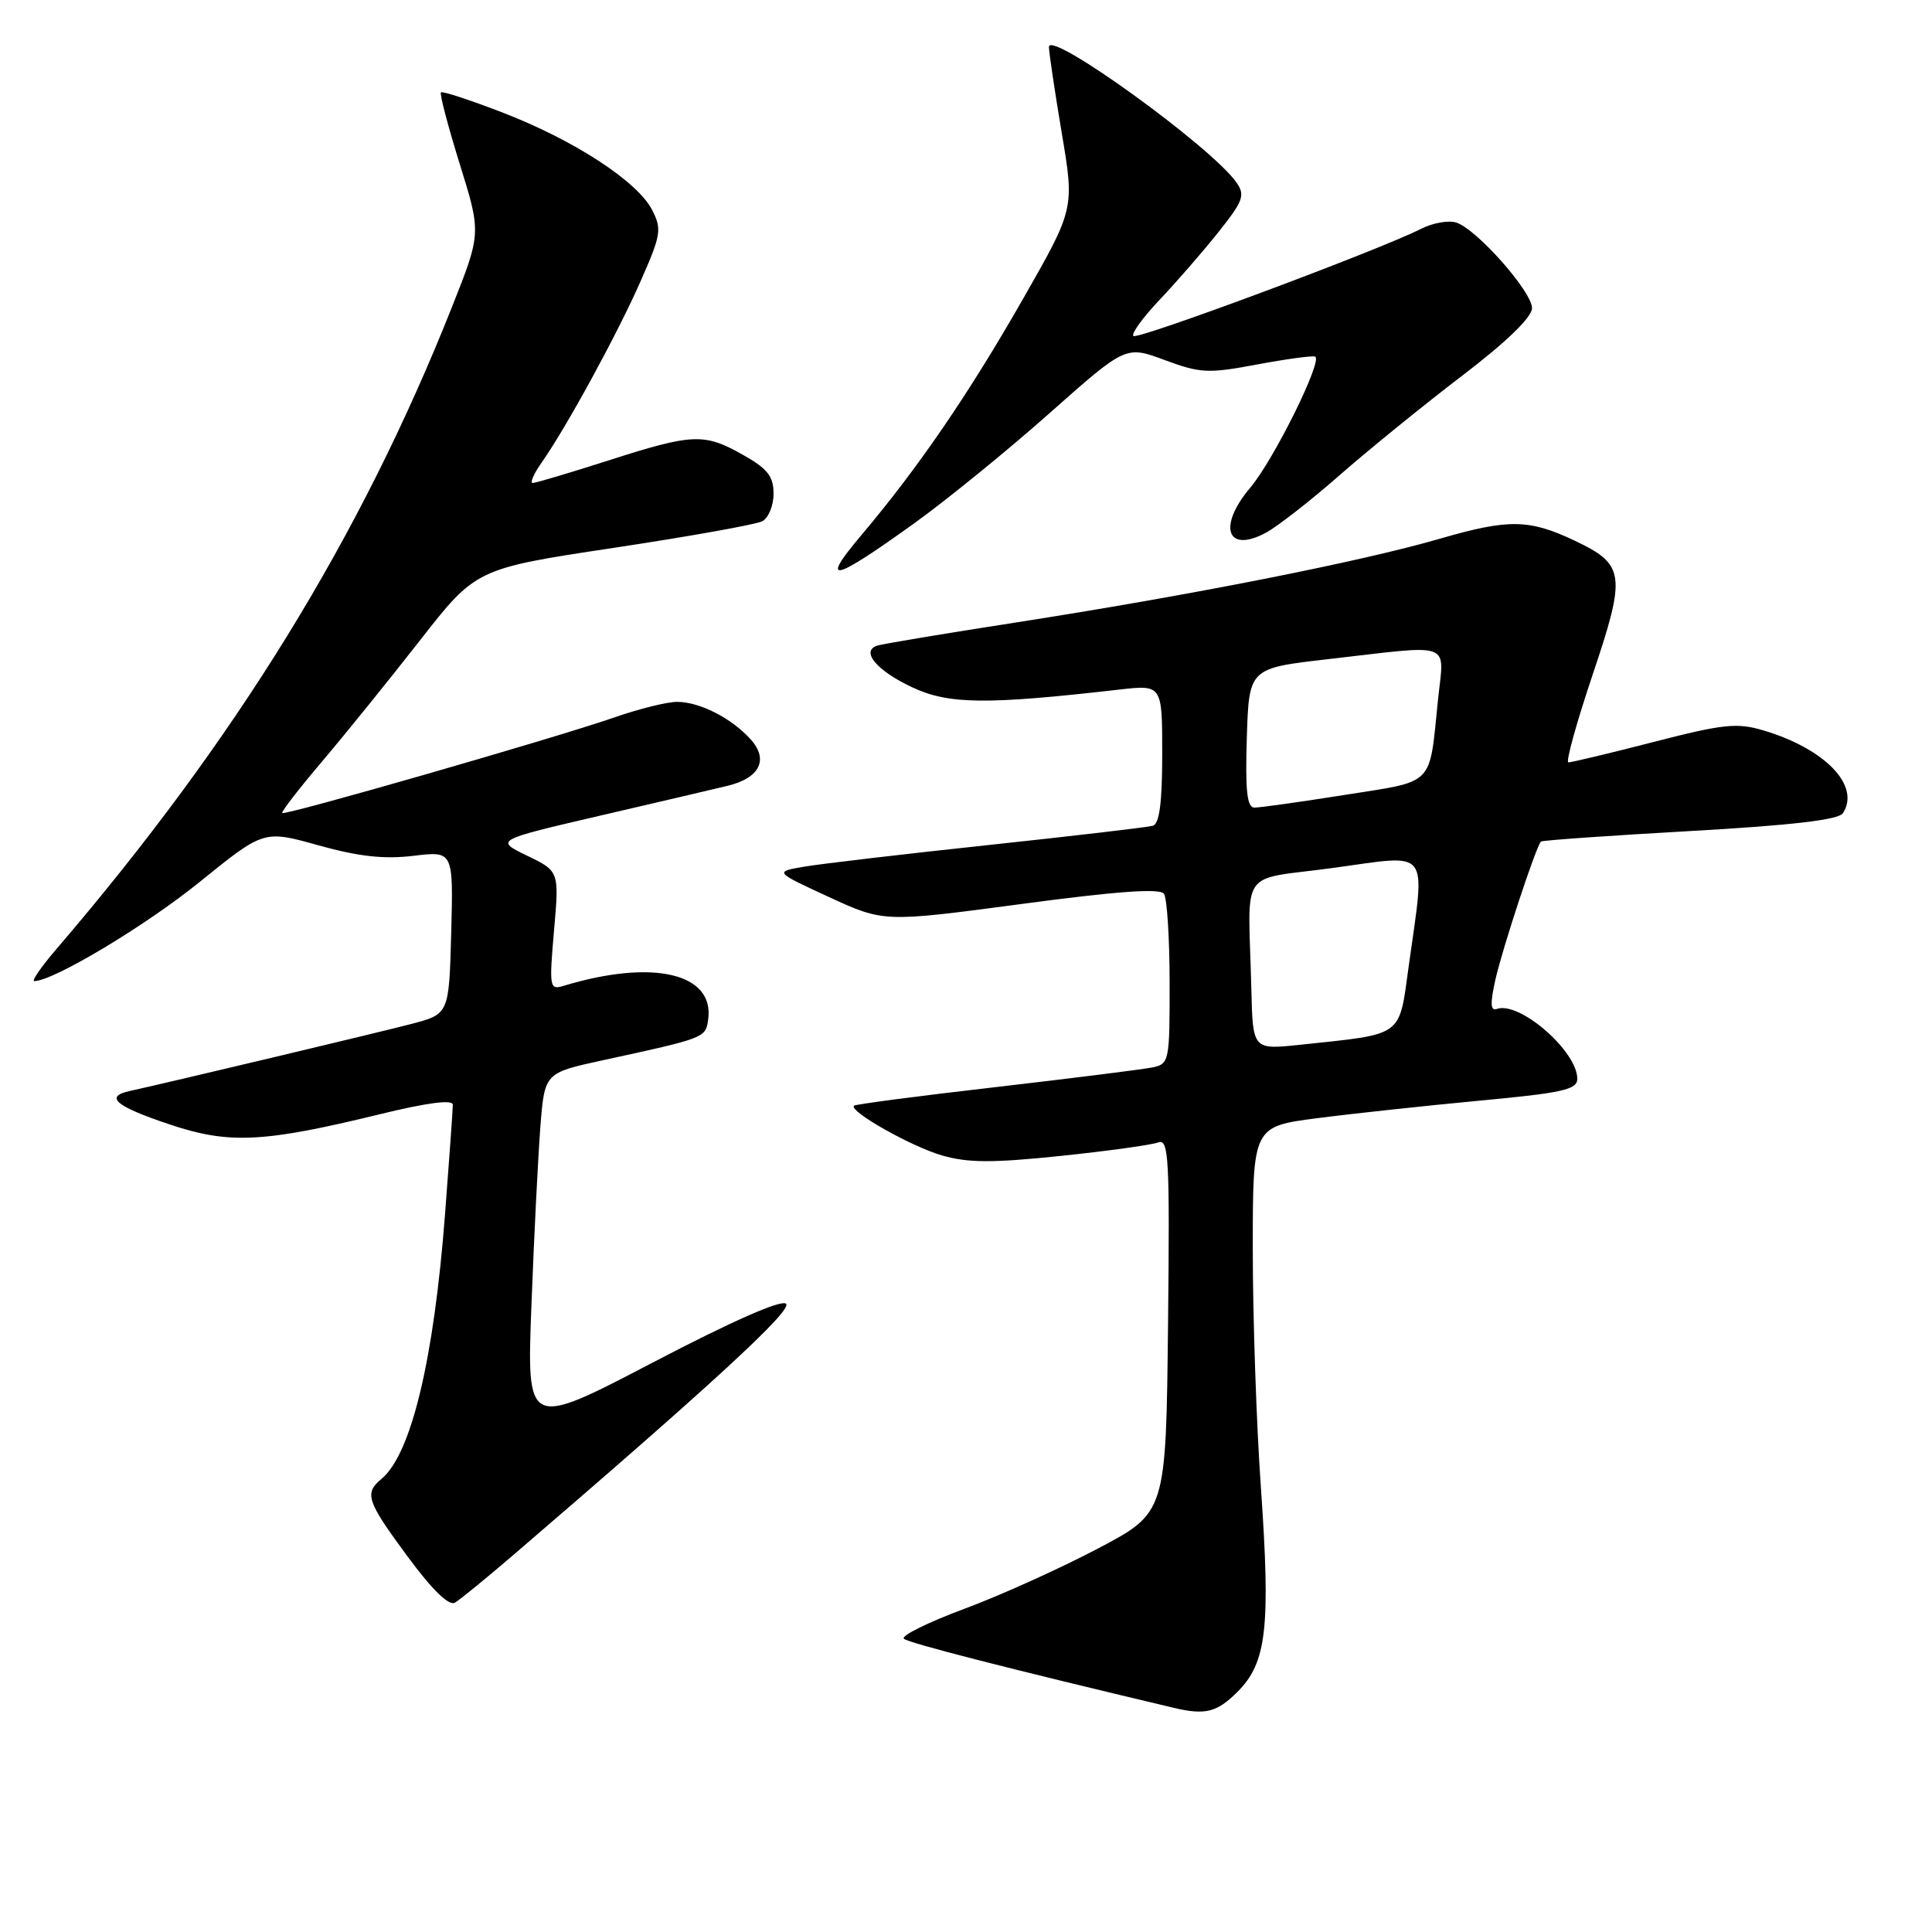 <?xml version="1.0" encoding="UTF-8" standalone="no"?>
<!DOCTYPE svg PUBLIC "-//W3C//DTD SVG 1.1//EN" "http://www.w3.org/Graphics/SVG/1.1/DTD/svg11.dtd" >
<svg xmlns="http://www.w3.org/2000/svg" xmlns:xlink="http://www.w3.org/1999/xlink" version="1.1" viewBox="0 0 256 256">
 <g >
 <path fill="currentColor"
d=" M 163.99 224.16 C 167.84 220.31 168.37 215.65 167.08 197.17 C 166.48 188.74 166.00 174.51 166.00 165.55 C 166.00 149.27 166.00 149.27 174.58 148.16 C 179.29 147.55 188.97 146.51 196.08 145.84 C 207.04 144.82 209.00 144.38 209.00 142.95 C 209.00 139.28 201.33 132.62 198.34 133.69 C 197.49 134.00 197.44 132.98 198.15 129.80 C 199.09 125.63 203.55 112.09 204.19 111.51 C 204.36 111.35 213.25 110.72 223.93 110.12 C 237.42 109.36 243.62 108.63 244.19 107.76 C 246.56 104.13 241.88 99.24 233.69 96.79 C 230.18 95.74 228.39 95.92 219.09 98.32 C 213.27 99.82 208.19 101.03 207.82 101.02 C 207.44 101.01 208.90 95.74 211.06 89.32 C 215.50 76.12 215.32 74.80 208.65 71.64 C 202.63 68.78 199.89 68.74 190.80 71.38 C 180.34 74.42 157.70 78.89 134.50 82.50 C 125.15 83.95 116.95 85.32 116.27 85.54 C 113.99 86.25 116.12 88.84 120.83 91.05 C 125.68 93.34 130.59 93.40 148.25 91.38 C 154.00 90.72 154.00 90.72 154.00 99.89 C 154.00 106.37 153.63 109.17 152.75 109.42 C 152.06 109.62 142.28 110.76 131.00 111.97 C 119.72 113.17 108.72 114.47 106.55 114.84 C 102.60 115.52 102.60 115.52 109.86 118.87 C 117.12 122.21 117.12 122.21 135.31 119.79 C 148.00 118.09 153.72 117.68 154.23 118.43 C 154.64 119.02 154.98 124.33 154.98 130.23 C 155.00 140.56 154.92 140.98 152.75 141.43 C 151.51 141.69 142.18 142.86 132.00 144.04 C 121.83 145.21 113.35 146.32 113.16 146.51 C 112.44 147.23 120.70 151.90 124.81 153.10 C 128.23 154.09 131.49 154.11 140.50 153.17 C 146.76 152.52 152.59 151.71 153.46 151.38 C 154.87 150.83 155.01 153.33 154.77 175.60 C 154.50 200.43 154.50 200.43 145.50 205.18 C 140.55 207.79 132.57 211.40 127.77 213.18 C 122.96 214.97 119.36 216.75 119.77 217.14 C 120.35 217.70 133.74 221.13 155.50 226.29 C 159.71 227.29 161.24 226.91 163.99 224.16 Z  M 67.99 206.07 C 94.33 183.46 105.02 173.62 104.16 172.76 C 103.56 172.16 97.07 175.02 86.50 180.54 C 69.79 189.27 69.79 189.27 70.42 172.89 C 70.76 163.87 71.30 153.27 71.60 149.33 C 72.16 142.17 72.16 142.17 79.83 140.50 C 93.42 137.55 93.48 137.53 93.83 135.14 C 94.73 128.95 86.51 127.03 74.61 130.65 C 72.83 131.19 72.76 130.77 73.41 123.33 C 74.10 115.44 74.10 115.44 69.84 113.38 C 65.59 111.32 65.59 111.32 79.55 108.07 C 87.22 106.29 94.81 104.51 96.42 104.12 C 100.68 103.09 101.89 100.64 99.46 97.96 C 96.91 95.14 92.70 93.00 89.71 93.00 C 88.39 93.00 84.66 93.93 81.41 95.06 C 73.70 97.75 37.76 108.09 37.40 107.73 C 37.24 107.58 39.59 104.54 42.61 100.98 C 45.64 97.41 51.48 90.19 55.59 84.93 C 63.07 75.35 63.07 75.35 81.28 72.60 C 91.30 71.09 100.17 69.50 101.00 69.07 C 101.83 68.63 102.50 67.00 102.50 65.42 C 102.50 63.13 101.71 62.11 98.50 60.30 C 93.31 57.36 91.84 57.42 80.66 61.00 C 75.51 62.65 70.97 64.00 70.58 64.00 C 70.19 64.00 70.73 62.76 71.80 61.25 C 75.07 56.59 81.85 44.17 84.91 37.20 C 87.60 31.10 87.72 30.36 86.40 27.80 C 84.44 24.02 76.10 18.59 66.64 14.93 C 62.31 13.26 58.62 12.05 58.43 12.24 C 58.23 12.43 59.36 16.71 60.92 21.74 C 63.77 30.89 63.77 30.89 59.88 40.70 C 47.78 71.18 31.25 98.02 7.48 125.75 C 5.47 128.09 4.15 130.00 4.54 130.00 C 7.06 130.00 19.27 122.68 26.45 116.87 C 34.96 109.98 34.96 109.98 42.23 112.02 C 47.54 113.50 50.92 113.87 54.79 113.40 C 60.07 112.76 60.07 112.76 59.79 123.57 C 59.50 134.37 59.50 134.37 54.50 135.68 C 49.97 136.86 22.78 143.33 17.21 144.56 C 13.75 145.31 15.32 146.61 22.65 149.05 C 30.37 151.62 34.97 151.39 50.25 147.66 C 56.64 146.10 60.00 145.66 60.00 146.39 C 60.00 147.00 59.54 153.46 58.98 160.75 C 57.51 180.09 54.50 192.68 50.56 195.95 C 48.23 197.88 48.57 198.88 54.04 206.29 C 57.28 210.68 59.49 212.83 60.28 212.36 C 60.95 211.97 64.42 209.13 67.99 206.07 Z  M 121.21 69.29 C 125.50 66.20 133.55 59.65 139.09 54.73 C 149.17 45.79 149.17 45.79 154.33 47.71 C 159.05 49.46 160.11 49.51 166.49 48.31 C 170.33 47.59 173.82 47.11 174.25 47.25 C 175.37 47.62 168.79 60.93 165.65 64.64 C 161.32 69.78 162.56 73.36 167.72 70.60 C 169.25 69.78 173.65 66.35 177.50 62.97 C 181.35 59.60 188.66 53.66 193.75 49.78 C 199.63 45.29 203.00 42.03 203.00 40.83 C 203.00 38.64 195.66 30.35 192.96 29.49 C 191.94 29.16 189.84 29.54 188.30 30.32 C 182.81 33.12 150.73 45.07 150.18 44.52 C 149.88 44.21 151.44 42.06 153.65 39.73 C 155.86 37.40 159.36 33.38 161.42 30.79 C 164.75 26.61 165.02 25.87 163.83 24.17 C 160.53 19.46 139.01 3.90 138.99 6.22 C 138.99 6.92 139.75 12.04 140.68 17.58 C 142.38 27.66 142.38 27.66 135.57 39.58 C 128.35 52.22 121.65 62.02 114.10 70.95 C 108.54 77.54 110.33 77.12 121.21 69.29 Z  M 165.81 131.05 C 165.41 114.58 163.93 116.75 176.75 114.99 C 189.70 113.22 188.87 112.13 186.67 127.96 C 185.34 137.54 186.14 136.96 172.25 138.44 C 166.00 139.10 166.00 139.10 165.81 131.05 Z  M 165.21 97.77 C 165.50 88.54 165.50 88.54 176.00 87.34 C 192.81 85.41 191.35 84.87 190.54 92.75 C 189.35 104.32 190.24 103.42 178.19 105.33 C 172.31 106.26 166.92 107.02 166.21 107.01 C 165.24 107.00 164.99 104.78 165.21 97.77 Z "/>
</g>
</svg>